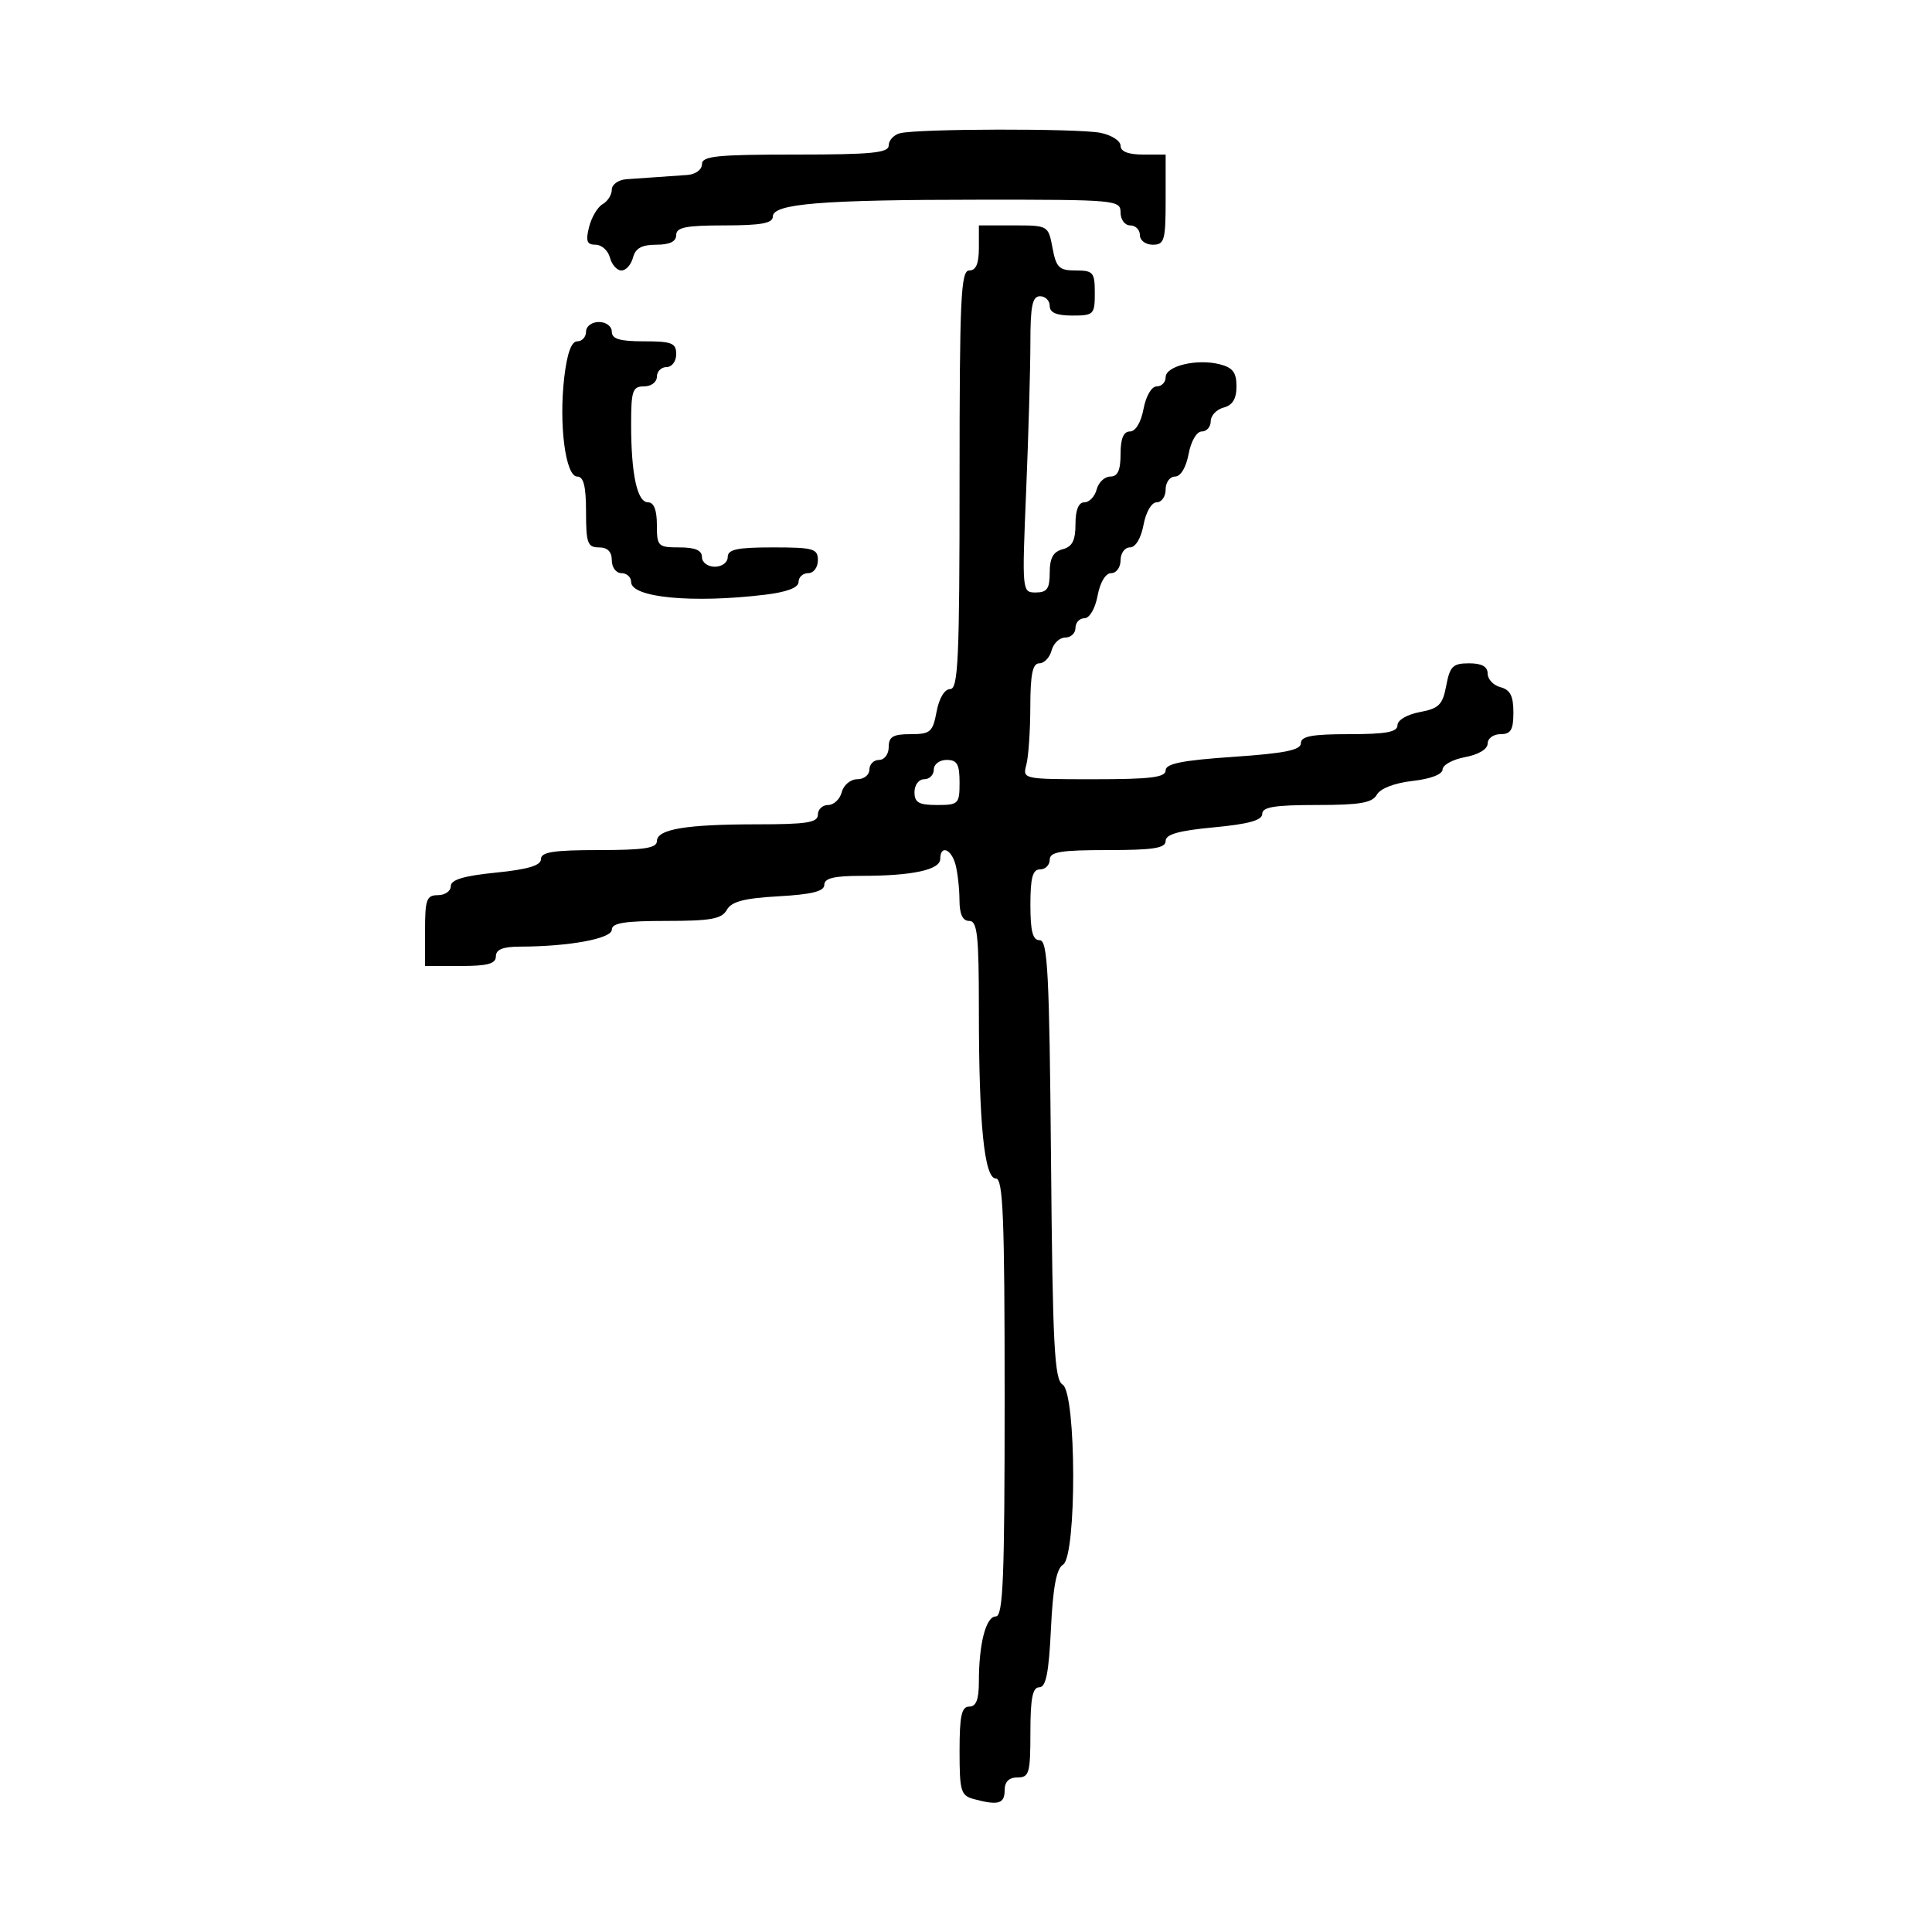 <svg xmlns="http://www.w3.org/2000/svg" width="300" height="300" viewBox="0 0 300 300" version="1.1">
	<path d="M 139.750 20.689 C 138.787 20.941, 138 21.789, 138 22.573 C 138 23.743, 135.391 24, 123.500 24 C 111.278 24, 109 24.236, 109 25.500 C 109 26.339, 108.009 27.074, 106.750 27.168 C 105.513 27.260, 103.375 27.409, 102 27.500 C 100.625 27.591, 98.487 27.740, 97.250 27.832 C 96.013 27.925, 95 28.653, 95 29.450 C 95 30.248, 94.361 31.260, 93.580 31.700 C 92.798 32.140, 91.850 33.737, 91.471 35.250 C 90.923 37.442, 91.128 38, 92.485 38 C 93.421 38, 94.423 38.900, 94.710 40 C 94.998 41.100, 95.803 42, 96.500 42 C 97.197 42, 98.002 41.100, 98.290 40 C 98.671 38.544, 99.654 38, 101.906 38 C 103.990 38, 105 37.510, 105 36.500 C 105 35.300, 106.500 35, 112.500 35 C 118.159 35, 120 34.666, 120 33.639 C 120 31.627, 127.463 31.019, 152.250 31.009 C 173.336 31, 174 31.061, 174 33 C 174 34.111, 174.667 35, 175.500 35 C 176.325 35, 177 35.675, 177 36.500 C 177 37.333, 177.889 38, 179 38 C 180.810 38, 181 37.333, 181 31 L 181 24 177.500 24 C 175.197 24, 174 23.530, 174 22.625 C 174 21.869, 172.594 20.969, 170.875 20.625 C 167.379 19.926, 142.475 19.977, 139.750 20.689 M 152 38.500 C 152 40.944, 151.548 42, 150.500 42 C 149.197 42, 149 46.278, 149 74.500 C 149 102.272, 148.788 107, 147.545 107 C 146.675 107, 145.827 108.405, 145.434 110.500 C 144.837 113.682, 144.470 114, 141.389 114 C 138.667 114, 138 114.393, 138 116 C 138 117.111, 137.333 118, 136.500 118 C 135.675 118, 135 118.675, 135 119.500 C 135 120.325, 134.152 121, 133.117 121 C 132.074 121, 131 121.893, 130.710 123 C 130.423 124.100, 129.470 125, 128.594 125 C 127.717 125, 127 125.675, 127 126.500 C 127 127.727, 125.292 128, 117.625 128 C 106.489 128, 102 128.754, 102 130.625 C 102 131.690, 99.970 132, 93 132 C 85.957 132, 84 132.304, 84 133.399 C 84 134.396, 81.995 134.998, 77 135.500 C 72.005 136.002, 70 136.604, 70 137.601 C 70 138.371, 69.100 139, 68 139 C 66.242 139, 66 139.667, 66 144.500 L 66 150 71.500 150 C 75.722 150, 77 149.652, 77 148.500 C 77 147.435, 78.087 146.997, 80.750 146.991 C 88.378 146.974, 95 145.751, 95 144.361 C 95 143.320, 96.990 143, 103.450 143 C 110.387 143, 112.072 142.693, 112.859 141.288 C 113.584 139.992, 115.539 139.478, 120.908 139.175 C 126.096 138.882, 128 138.402, 128 137.387 C 128 136.362, 129.532 136, 133.875 136 C 141.658 136, 146 135.060, 146 133.375 C 146 131.163, 147.712 131.795, 148.370 134.250 C 148.701 135.488, 148.979 137.963, 148.986 139.750 C 148.996 141.966, 149.477 143, 150.500 143 C 151.761 143, 152 145.206, 152 156.853 C 152 174.629, 152.846 183, 154.642 183 C 155.759 183, 156 189.030, 156 217 C 156 245.182, 155.765 251, 154.625 251 C 153.096 251, 152 255.228, 152 261.125 C 152 263.903, 151.575 265, 150.500 265 C 149.312 265, 149 266.431, 149 271.883 C 149 278.176, 149.193 278.818, 151.250 279.370 C 155.007 280.376, 156 280.090, 156 278 C 156 276.667, 156.667 276, 158 276 C 159.810 276, 160 275.333, 160 269 C 160 263.721, 160.339 262, 161.378 262 C 162.415 262, 162.863 259.757, 163.189 252.925 C 163.497 246.479, 164.040 243.594, 165.062 242.962 C 167.211 241.634, 167.155 216.332, 165 215.001 C 163.724 214.213, 163.455 208.992, 163.201 180.037 C 162.946 151.102, 162.684 146, 161.451 146 C 160.359 146, 160 144.639, 160 140.500 C 160 136.278, 160.348 135, 161.500 135 C 162.325 135, 163 134.325, 163 133.500 C 163 132.278, 164.667 132, 172 132 C 179.092 132, 181 131.700, 181 130.585 C 181 129.554, 183.032 128.980, 188.500 128.468 C 193.878 127.964, 196 127.374, 196 126.383 C 196 125.315, 197.925 125, 204.450 125 C 211.169 125, 213.085 124.671, 213.799 123.394 C 214.340 122.428, 216.551 121.580, 219.349 121.264 C 222.143 120.949, 224 120.237, 224 119.481 C 224 118.789, 225.575 117.927, 227.500 117.566 C 229.595 117.173, 231 116.325, 231 115.455 C 231 114.655, 231.900 114, 233 114 C 234.606 114, 235 113.333, 235 110.617 C 235 108.074, 234.503 107.103, 233 106.710 C 231.900 106.423, 231 105.470, 231 104.594 C 231 103.503, 230.088 103, 228.111 103 C 225.608 103, 225.136 103.462, 224.573 106.462 C 224.015 109.436, 223.436 110.015, 220.462 110.573 C 218.486 110.944, 217 111.819, 217 112.611 C 217 113.673, 215.233 114, 209.500 114 C 203.729 114, 202 114.324, 202 115.404 C 202 116.474, 199.507 116.977, 191.500 117.523 C 183.583 118.063, 181 118.578, 181 119.619 C 181 120.711, 178.671 121, 169.883 121 C 158.843 121, 158.771 120.985, 159.370 118.750 C 159.701 117.513, 159.979 113.463, 159.986 109.750 C 159.997 104.676, 160.344 103, 161.383 103 C 162.144 103, 163.002 102.100, 163.290 101 C 163.577 99.900, 164.530 99, 165.406 99 C 166.283 99, 167 98.325, 167 97.500 C 167 96.675, 167.625 96, 168.389 96 C 169.184 96, 170.058 94.505, 170.434 92.500 C 170.827 90.405, 171.675 89, 172.545 89 C 173.345 89, 174 88.100, 174 87 C 174 85.900, 174.655 85, 175.455 85 C 176.325 85, 177.173 83.595, 177.566 81.500 C 177.942 79.495, 178.816 78, 179.611 78 C 180.375 78, 181 77.100, 181 76 C 181 74.900, 181.655 74, 182.455 74 C 183.325 74, 184.173 72.595, 184.566 70.500 C 184.942 68.495, 185.816 67, 186.611 67 C 187.375 67, 188 66.283, 188 65.406 C 188 64.530, 188.900 63.577, 190 63.290 C 191.394 62.925, 192 61.926, 192 59.992 C 192 57.830, 191.420 57.071, 189.372 56.557 C 185.820 55.666, 181 56.830, 181 58.579 C 181 59.361, 180.375 60, 179.611 60 C 178.816 60, 177.942 61.495, 177.566 63.500 C 177.173 65.595, 176.325 67, 175.455 67 C 174.459 67, 174 68.104, 174 70.500 C 174 73.036, 173.561 74, 172.406 74 C 171.530 74, 170.577 74.900, 170.290 76 C 170.002 77.100, 169.144 78, 168.383 78 C 167.478 78, 167 79.169, 167 81.383 C 167 83.926, 166.503 84.897, 165 85.290 C 163.544 85.671, 163 86.654, 163 88.906 C 163 91.408, 162.587 92, 160.843 92 C 158.698 92, 158.690 91.916, 159.340 76.250 C 159.699 67.588, 159.995 57.237, 159.997 53.250 C 159.999 47.474, 160.305 46, 161.500 46 C 162.325 46, 163 46.675, 163 47.500 C 163 48.548, 164.056 49, 166.500 49 C 169.833 49, 170 48.833, 170 45.500 C 170 42.290, 169.755 42, 167.045 42 C 164.460 42, 164.008 41.562, 163.434 38.500 C 162.780 35.014, 162.755 35, 157.389 35 L 152 35 152 38.500 M 91 51.500 C 91 52.325, 90.387 53, 89.638 53 C 88.728 53, 88.056 54.863, 87.617 58.603 C 86.758 65.911, 87.815 74, 89.629 74 C 90.624 74, 91 75.507, 91 79.500 C 91 84.333, 91.242 85, 93 85 C 94.333 85, 95 85.667, 95 87 C 95 88.111, 95.667 89, 96.500 89 C 97.325 89, 98 89.619, 98 90.375 C 98 92.795, 107.514 93.702, 118.750 92.352 C 122.202 91.937, 124 91.255, 124 90.361 C 124 89.612, 124.675 89, 125.500 89 C 126.333 89, 127 88.111, 127 87 C 127 85.190, 126.333 85, 120 85 C 114.444 85, 113 85.310, 113 86.500 C 113 87.333, 112.111 88, 111 88 C 109.889 88, 109 87.333, 109 86.500 C 109 85.452, 107.944 85, 105.500 85 C 102.167 85, 102 84.833, 102 81.500 C 102 79.197, 101.530 78, 100.625 78 C 98.940 78, 98 73.658, 98 65.875 C 98 60.667, 98.227 60, 100 60 C 101.111 60, 102 59.333, 102 58.500 C 102 57.675, 102.675 57, 103.500 57 C 104.333 57, 105 56.111, 105 55 C 105 53.267, 104.333 53, 100 53 C 96.222 53, 95 52.633, 95 51.500 C 95 50.667, 94.111 50, 93 50 C 91.889 50, 91 50.667, 91 51.500 M 145 119.500 C 145 120.325, 144.325 121, 143.500 121 C 142.667 121, 142 121.889, 142 123 C 142 124.619, 142.667 125, 145.500 125 C 148.833 125, 149 124.833, 149 121.500 C 149 118.667, 148.619 118, 147 118 C 145.889 118, 145 118.667, 145 119.500" stroke="none" fill="black" fill-rule="evenodd"/>
</svg>